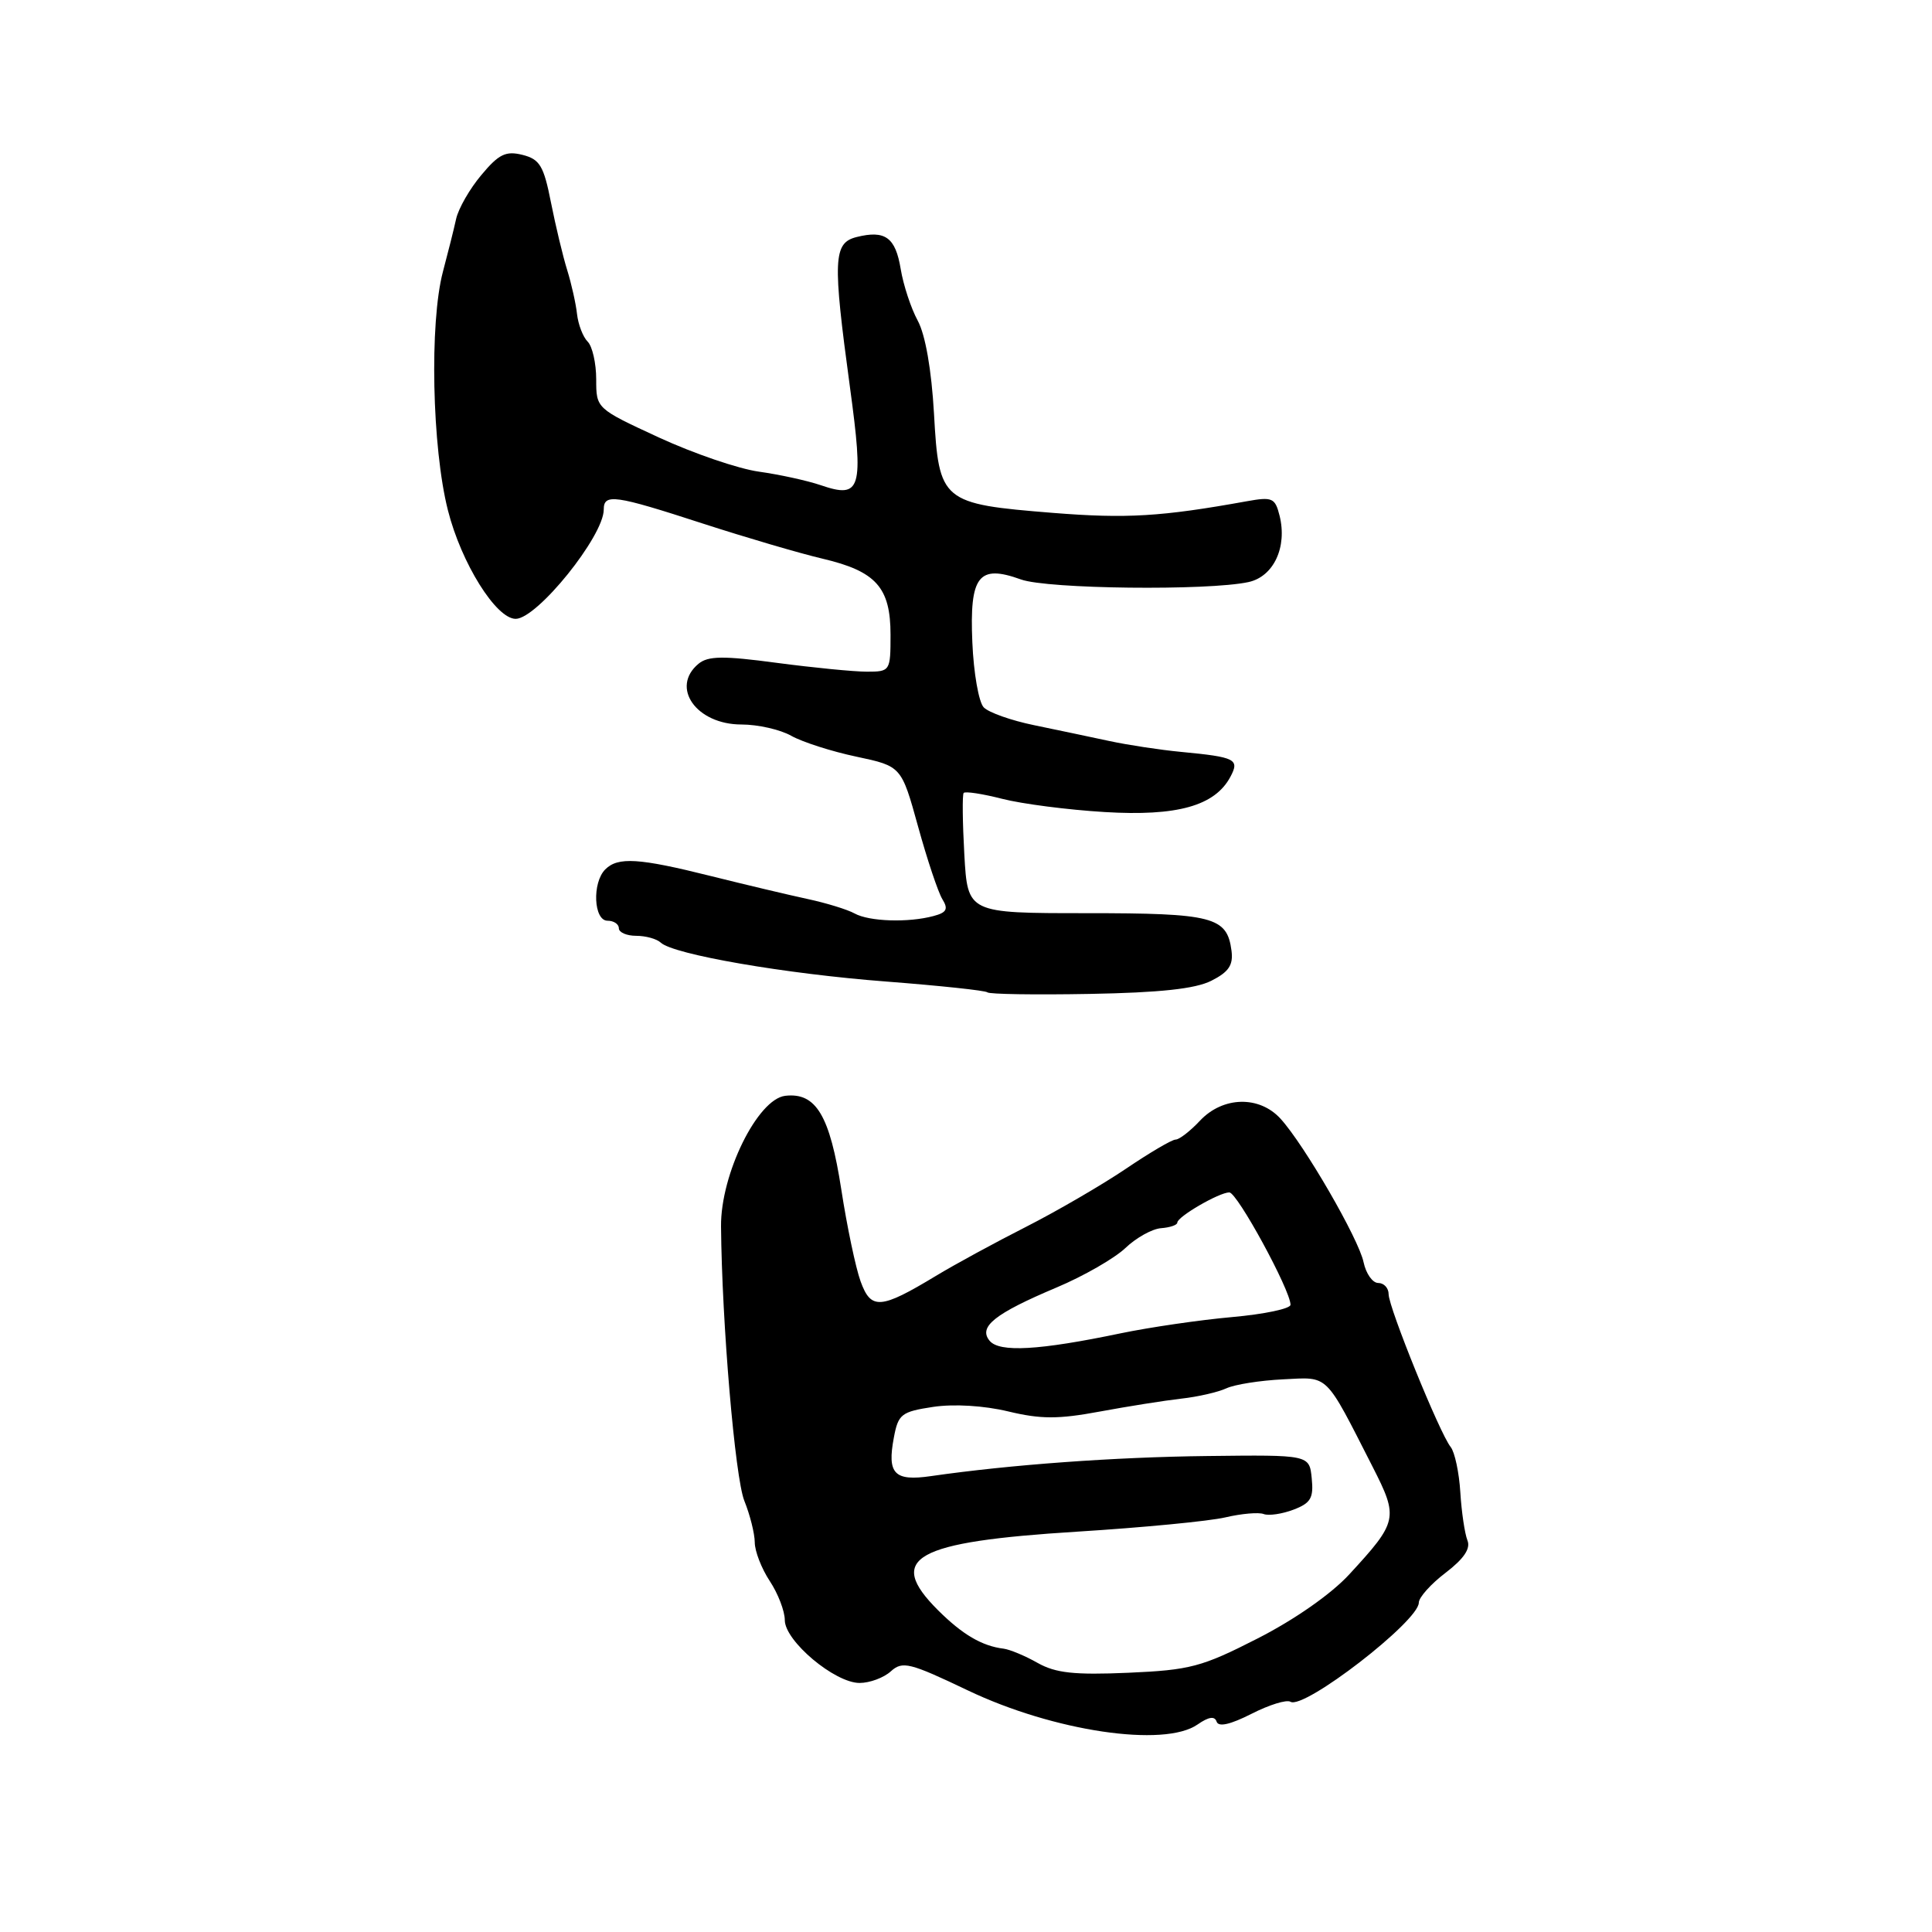 <?xml version="1.0" encoding="UTF-8" standalone="no"?>
<!DOCTYPE svg PUBLIC "-//W3C//DTD SVG 1.1//EN" "http://www.w3.org/Graphics/SVG/1.1/DTD/svg11.dtd" >
<svg xmlns="http://www.w3.org/2000/svg" xmlns:xlink="http://www.w3.org/1999/xlink" version="1.1" viewBox="0 0 256 256">
 <g >
 <path fill="currentColor"
d=" M 158.69 228.50 C 160.16 227.48 160.95 227.36 161.21 228.13 C 161.46 228.87 163.03 228.51 165.83 227.09 C 168.16 225.90 170.48 225.18 170.99 225.49 C 172.76 226.59 188.00 214.82 188.00 212.36 C 188.00 211.67 189.60 209.88 191.55 208.40 C 193.98 206.54 194.89 205.19 194.44 204.10 C 194.09 203.22 193.66 200.35 193.50 197.73 C 193.34 195.11 192.76 192.41 192.22 191.73 C 190.78 189.96 184.00 173.25 184.00 171.49 C 184.00 170.67 183.38 170.00 182.62 170.00 C 181.87 170.00 181.00 168.76 180.68 167.25 C 180.05 164.18 172.85 151.73 169.69 148.25 C 166.88 145.15 162.04 145.26 159.00 148.50 C 157.71 149.88 156.26 151.00 155.77 151.00 C 155.29 151.00 152.33 152.74 149.20 154.86 C 146.06 156.98 140.12 160.44 136.00 162.54 C 131.88 164.63 126.47 167.57 124.00 169.07 C 116.66 173.50 115.41 173.59 114.03 169.78 C 113.38 167.98 112.23 162.51 111.48 157.64 C 109.96 147.80 108.13 144.73 104.05 145.20 C 100.38 145.63 95.48 155.58 95.54 162.50 C 95.65 175.28 97.40 195.83 98.63 198.87 C 99.38 200.73 100.00 203.20 100.01 204.37 C 100.01 205.54 100.91 207.85 102.00 209.50 C 103.09 211.15 103.99 213.48 103.99 214.68 C 104.00 217.45 110.61 223.00 113.90 223.00 C 115.24 223.00 117.11 222.31 118.04 221.46 C 119.58 220.07 120.52 220.30 128.23 223.98 C 139.60 229.41 154.28 231.59 158.69 228.50 Z  M 160.50 129.96 C 162.82 128.79 163.43 127.88 163.18 125.97 C 162.59 121.48 160.75 121.00 143.92 121.00 C 128.22 121.00 128.22 121.00 127.78 113.25 C 127.54 108.99 127.50 105.30 127.69 105.07 C 127.88 104.83 130.18 105.18 132.80 105.85 C 135.41 106.52 141.52 107.31 146.37 107.60 C 155.97 108.18 160.97 106.79 163.03 102.94 C 164.28 100.60 163.73 100.32 156.50 99.63 C 153.75 99.37 149.47 98.72 147.00 98.19 C 144.53 97.66 140.03 96.71 137.02 96.09 C 134.00 95.47 131.00 94.41 130.35 93.73 C 129.69 93.05 129.01 89.17 128.84 85.10 C 128.46 76.30 129.66 74.75 135.28 76.78 C 138.77 78.05 160.05 78.29 165.42 77.13 C 168.76 76.41 170.59 72.50 169.55 68.33 C 168.96 65.97 168.59 65.81 165.20 66.42 C 153.89 68.46 149.28 68.74 139.52 67.96 C 124.75 66.77 124.41 66.49 123.76 54.82 C 123.43 49.01 122.62 44.37 121.61 42.50 C 120.71 40.85 119.70 37.77 119.35 35.66 C 118.66 31.45 117.29 30.46 113.50 31.41 C 110.41 32.19 110.32 34.37 112.62 51.28 C 114.47 64.88 114.10 66.12 108.75 64.29 C 106.96 63.68 103.29 62.88 100.58 62.50 C 97.87 62.13 91.91 60.09 87.33 57.98 C 79.00 54.13 79.00 54.13 79.00 50.26 C 79.00 48.14 78.49 45.89 77.87 45.27 C 77.25 44.65 76.62 43.01 76.46 41.62 C 76.31 40.23 75.72 37.61 75.16 35.80 C 74.59 33.98 73.63 29.96 73.01 26.85 C 72.05 21.97 71.53 21.10 69.23 20.52 C 67.02 19.97 66.09 20.42 63.79 23.18 C 62.25 25.00 60.75 27.62 60.44 29.00 C 60.14 30.38 59.35 33.52 58.69 36.00 C 56.90 42.76 57.24 59.29 59.35 67.61 C 61.12 74.61 65.73 82.00 68.33 82.00 C 71.17 82.00 80.00 71.04 80.00 67.52 C 80.00 65.37 81.43 65.57 93.12 69.37 C 98.83 71.22 105.97 73.32 109.00 74.03 C 116.09 75.70 118.00 77.84 118.00 84.11 C 118.00 88.92 117.95 89.00 114.86 89.00 C 113.14 89.00 107.77 88.47 102.92 87.83 C 95.84 86.88 93.82 86.91 92.56 87.95 C 88.79 91.08 92.27 96.00 98.25 96.00 C 100.42 96.00 103.39 96.67 104.85 97.50 C 106.31 98.32 110.19 99.57 113.47 100.26 C 119.44 101.53 119.44 101.53 121.65 109.52 C 122.86 113.91 124.31 118.24 124.87 119.15 C 125.68 120.46 125.44 120.92 123.69 121.38 C 120.35 122.28 115.17 122.11 113.24 121.04 C 112.28 120.51 109.47 119.65 107.00 119.12 C 104.53 118.59 98.76 117.22 94.19 116.08 C 84.64 113.69 81.88 113.52 80.20 115.20 C 78.44 116.96 78.66 122.00 80.50 122.00 C 81.33 122.00 82.00 122.45 82.00 123.00 C 82.00 123.55 83.04 124.00 84.30 124.00 C 85.57 124.00 87.03 124.41 87.55 124.90 C 89.21 126.47 104.05 129.04 117.44 130.06 C 124.56 130.61 130.59 131.25 130.83 131.49 C 131.07 131.74 137.17 131.83 144.38 131.70 C 153.70 131.53 158.37 131.03 160.50 129.96 Z  M 137.50 220.35 C 135.85 219.41 133.82 218.57 133.00 218.46 C 130.11 218.11 127.52 216.58 124.27 213.34 C 117.35 206.42 121.11 204.30 142.77 202.95 C 151.42 202.41 160.24 201.56 162.37 201.06 C 164.50 200.56 166.79 200.36 167.45 200.62 C 168.11 200.87 169.89 200.61 171.39 200.04 C 173.68 199.17 174.08 198.50 173.81 195.88 C 173.50 192.77 173.50 192.77 160.00 192.93 C 147.63 193.07 133.85 194.08 123.37 195.59 C 118.50 196.30 117.53 195.30 118.44 190.49 C 119.02 187.38 119.43 187.06 123.65 186.42 C 126.40 186.01 130.38 186.25 133.59 187.02 C 137.92 188.06 140.23 188.06 145.72 187.04 C 149.45 186.35 154.30 185.58 156.50 185.33 C 158.70 185.09 161.40 184.47 162.50 183.96 C 163.60 183.45 166.97 182.92 170.00 182.77 C 176.16 182.47 175.47 181.79 181.90 194.40 C 185.33 201.14 185.22 201.63 178.78 208.62 C 176.40 211.21 171.52 214.62 166.65 217.10 C 159.23 220.89 157.69 221.29 149.50 221.65 C 142.36 221.96 139.88 221.69 137.50 220.35 Z  M 131.13 177.66 C 129.60 175.81 131.80 174.06 140.00 170.60 C 143.57 169.10 147.67 166.74 149.11 165.38 C 150.54 164.01 152.68 162.82 153.86 162.74 C 155.04 162.65 156.00 162.32 156.00 162.00 C 156.00 161.22 161.55 158.00 162.89 158.00 C 163.94 158.00 171.00 170.97 171.00 172.89 C 171.00 173.41 167.51 174.14 163.25 174.52 C 158.99 174.90 152.35 175.87 148.50 176.67 C 137.68 178.93 132.43 179.23 131.13 177.66 Z "/>
</g>
</svg>